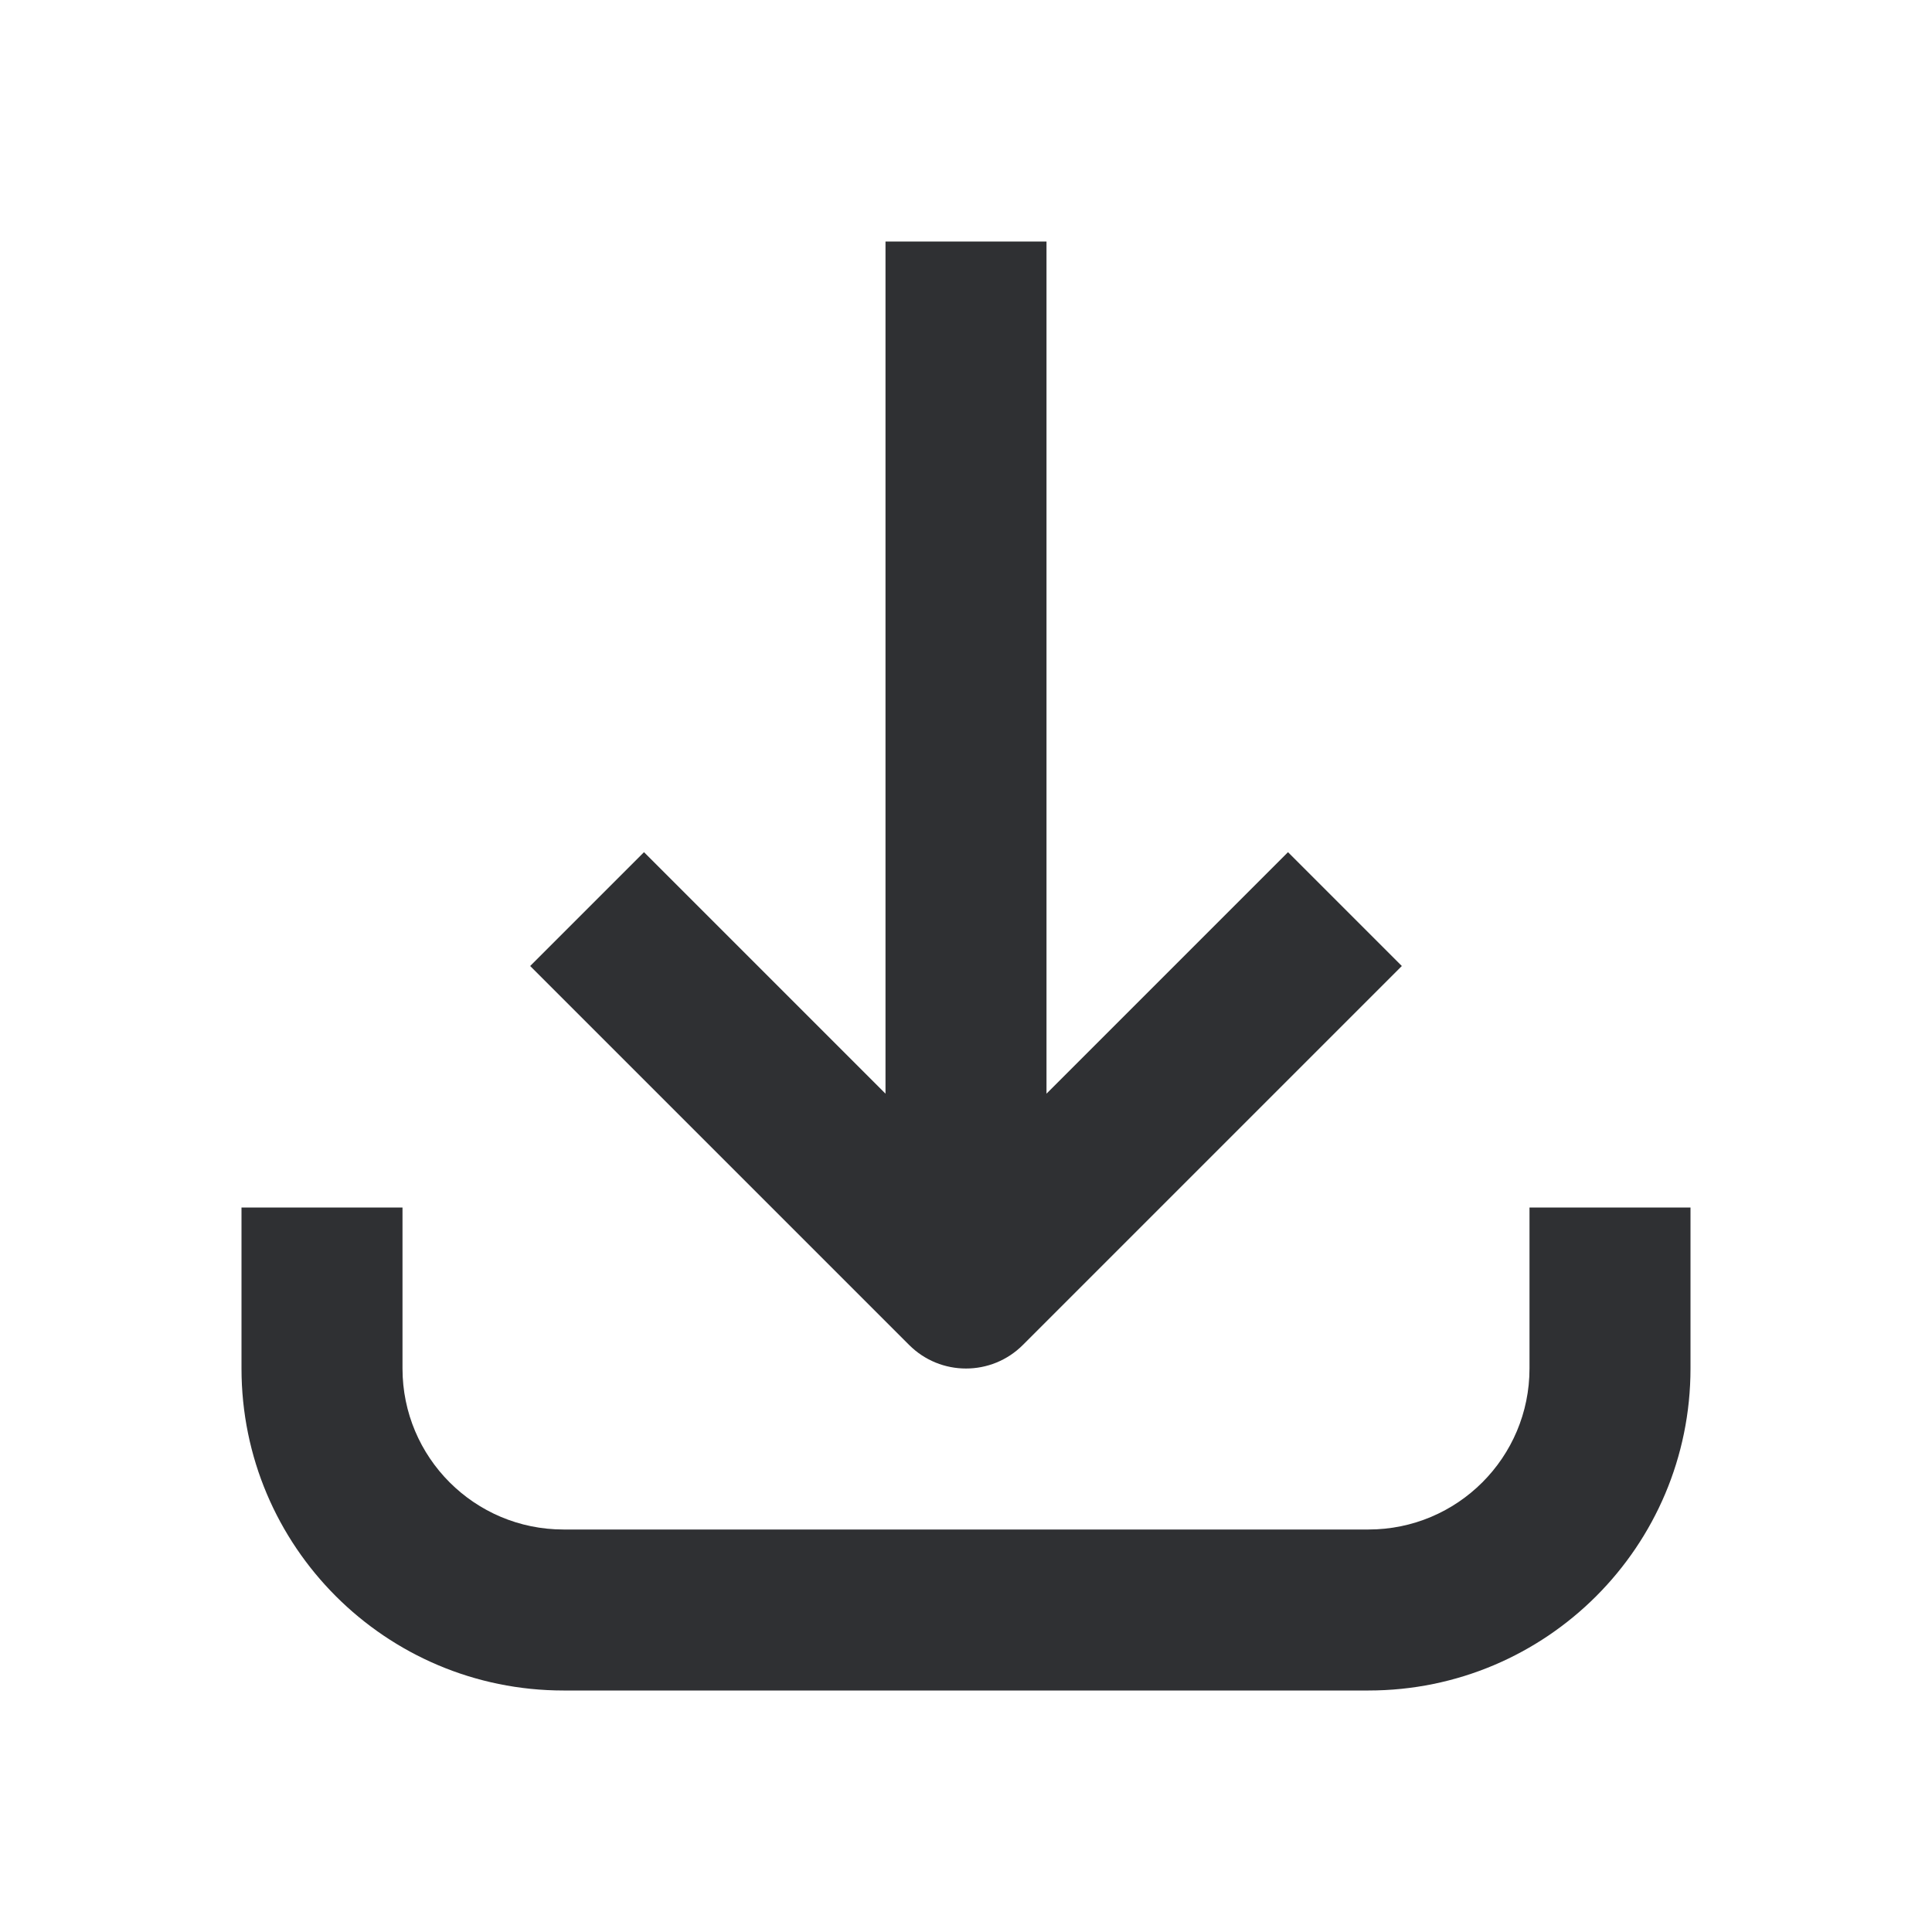 <svg width="24" height="24" viewBox="0 0 24 24" fill="none" xmlns="http://www.w3.org/2000/svg">
<path fill-rule="evenodd" clip-rule="evenodd" d="M5 17C5 18.105 5.895 19 7 19L17 19C18.105 19 19 18.105 19 17L19 15L21 15L21 17C21 19.209 19.209 21 17 21L7 21C4.791 21 3 19.209 3 17L3 15L5 15L5 17ZM8 10.586L11 13.586L11 3L13 3L13 13.586L16 10.586L17.414 12L12.707 16.707C12.317 17.098 11.683 17.098 11.293 16.707L6.586 12L8 10.586Z" fill="#2F3033"/>
</svg>

